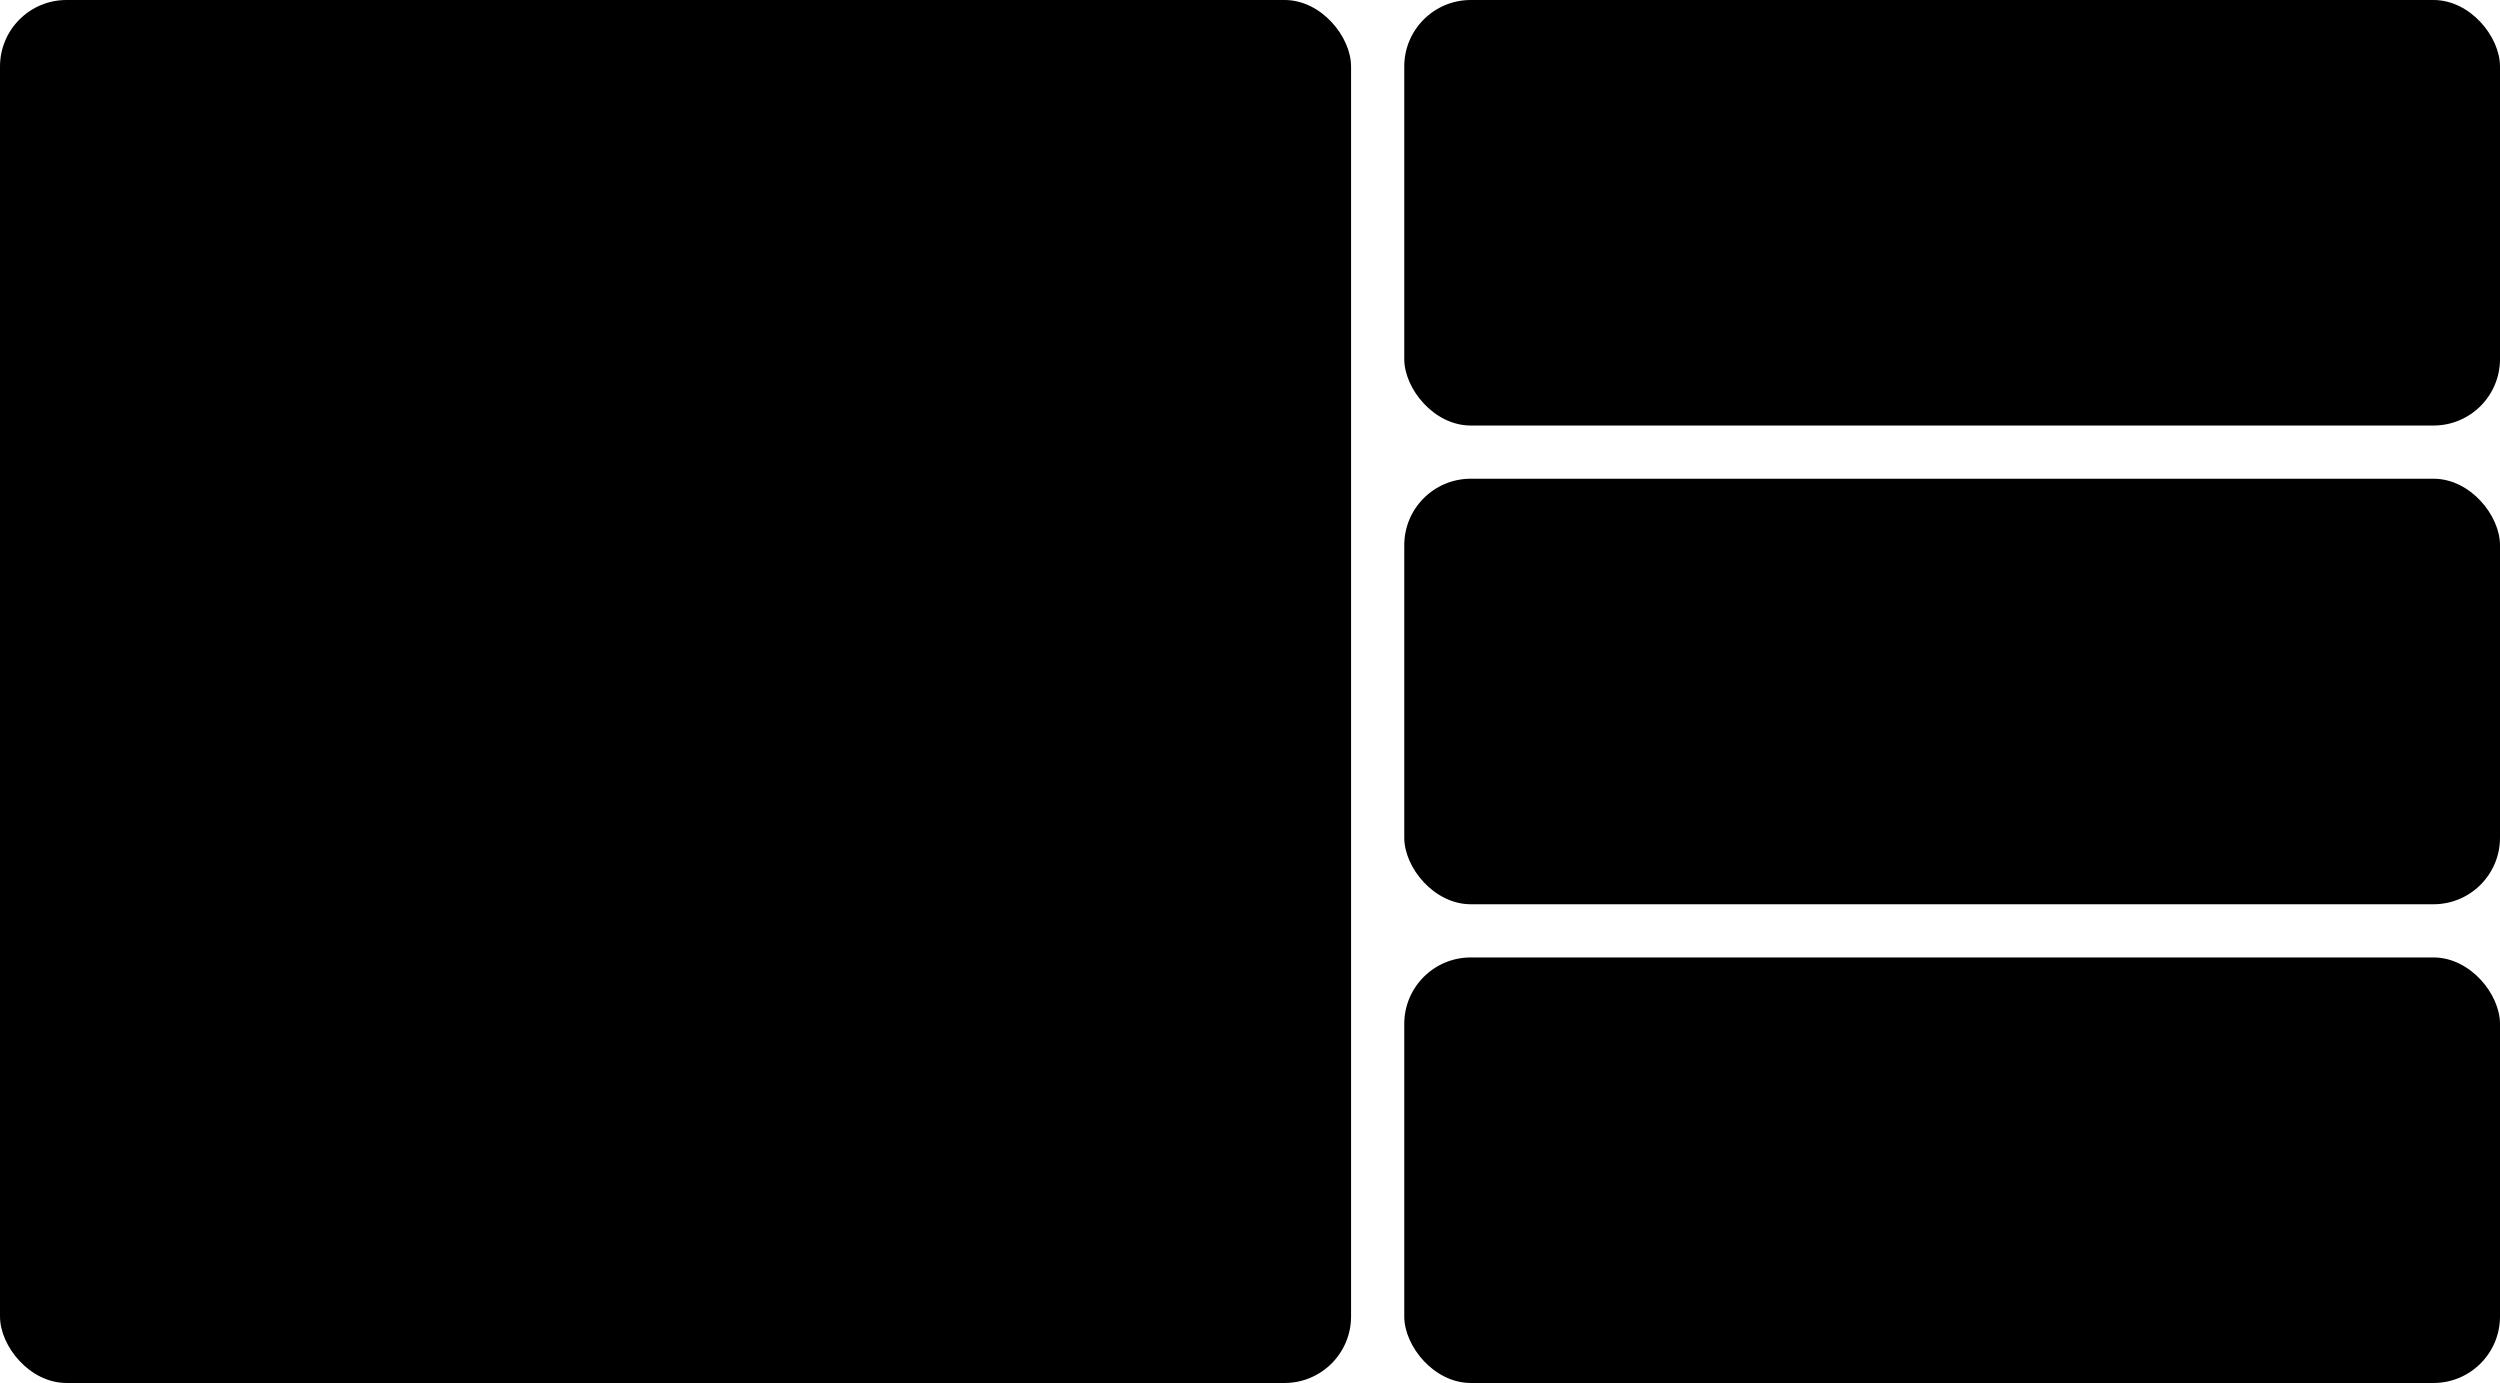 
<svg width="1880" height="1040" viewBox="0 0 1880 1040" fill="none" xmlns="http://www.w3.org/2000/svg">
<rect width="1016" height="1040" rx="50" fill="black"/>
<rect x="1056" y="720" width="824" height="320" rx="50" fill="black"/>
<rect x="1056" y="360" width="824" height="320" rx="50" fill="black"/>
<rect x="1056" width="824" height="320" rx="50" fill="black"/>
</svg>
